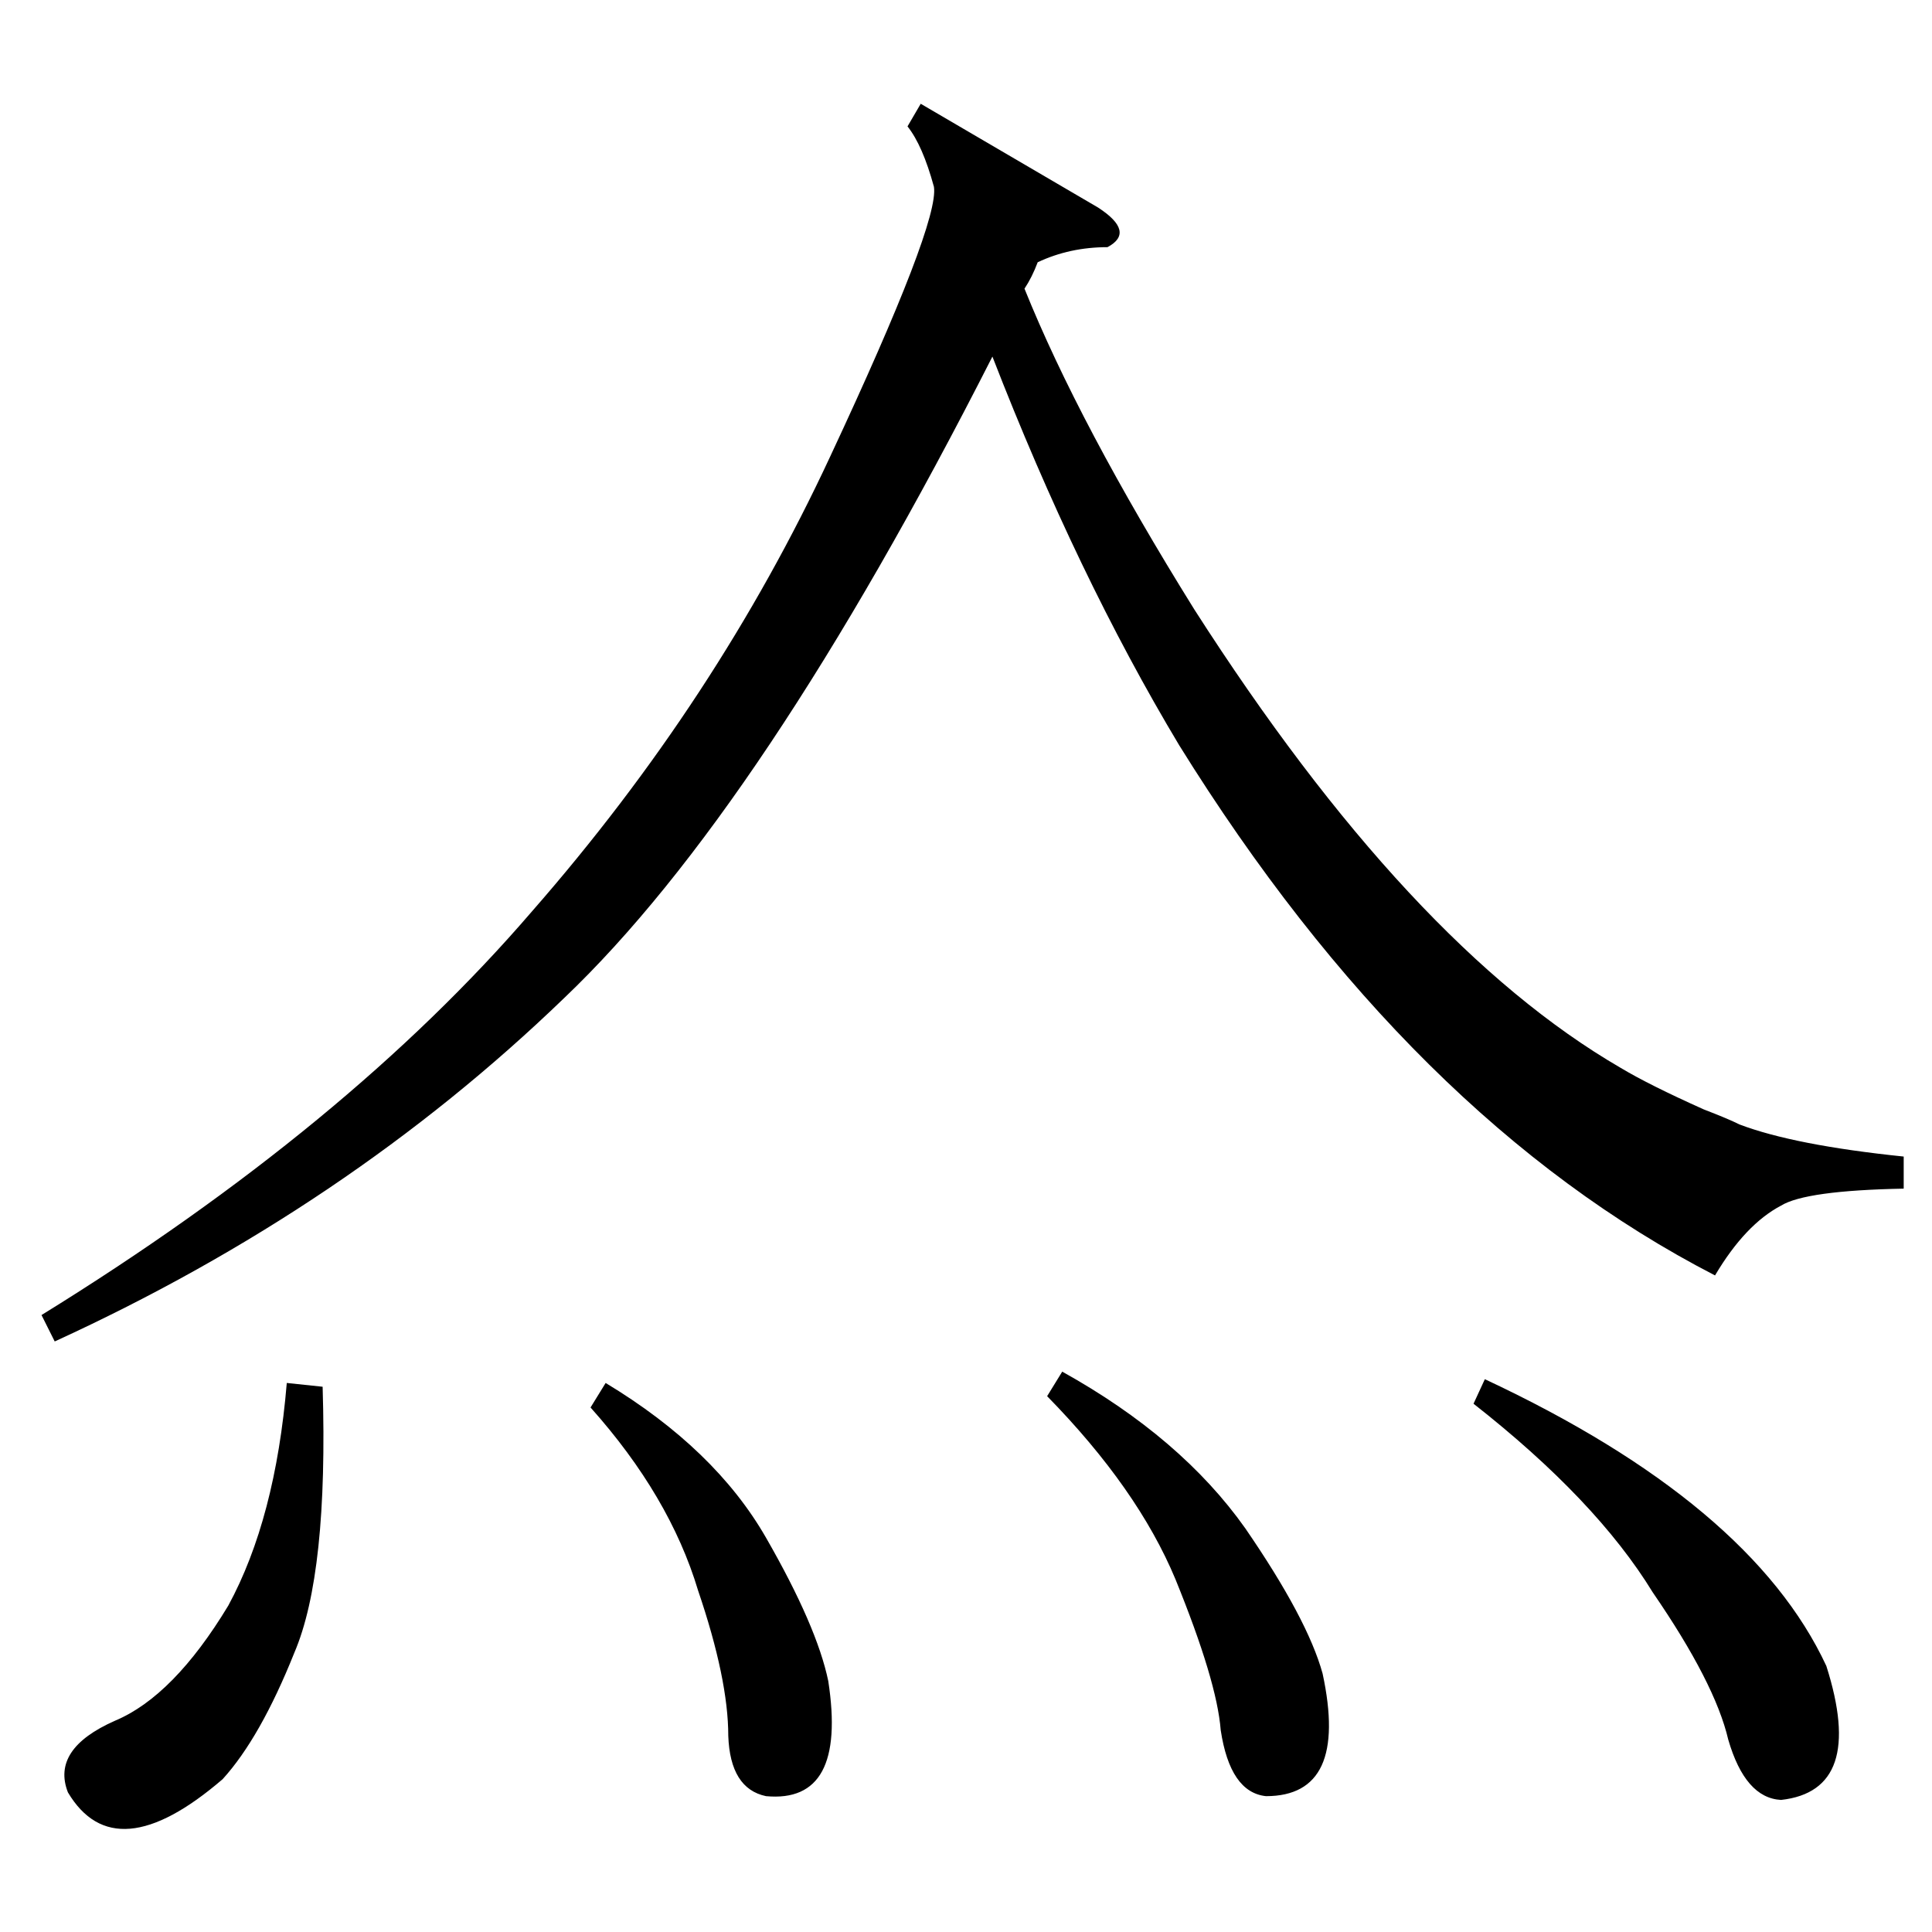 <?xml version="1.0" standalone="no"?>
<!DOCTYPE svg PUBLIC "-//W3C//DTD SVG 1.1//EN" "http://www.w3.org/Graphics/SVG/1.1/DTD/svg11.dtd" >
<svg xmlns="http://www.w3.org/2000/svg" xmlns:xlink="http://www.w3.org/1999/xlink" version="1.1" viewBox="0 -205 1024 1024">
  <g transform="matrix(1 0 0 -1 0 819)">
   <path fill="currentColor"
d="M1009 411v-17q-52 -1 -65 -9q-19 -10 -35 -37q-161 83 -284 281q-54 90 -99 206q-122 -240 -227 -340q-115 -111 -270 -182l-7 14q162 100 260 214q98 112 158 241q58 124 55 143q-6 22 -14 32l7 12l94 -55q20 -13 5 -21q-20 0 -37 -8q-3 -8 -7 -14q29 -72 90 -170
q114 -178 226 -243q15 -9 44 -22q13 -5 19 -8q29 -11 87 -17zM781 280l6 13q141 -66 181 -152q21 -66 -24 -71q-19 1 -28 32q-7 30 -40 78q-30 49 -95 100zM171 289q3 -99 -15 -141q-18 -45 -38 -67q-57 -49 -82 -7q-9 23 25 38q31 13 60 61q25 46 31 118zM555 284l8 13
q63 -35 97 -83q33 -48 41 -77q14 -65 -30 -65q-19 2 -24 35q-2 26 -24 80q-20 48 -68 97zM313 278l8 13q58 -35 85 -82t33 -76q10 -65 -33 -61q-19 4 -20 32q0 30 -16 77q-15 50 -57 97z" />
  </g>

</svg>
